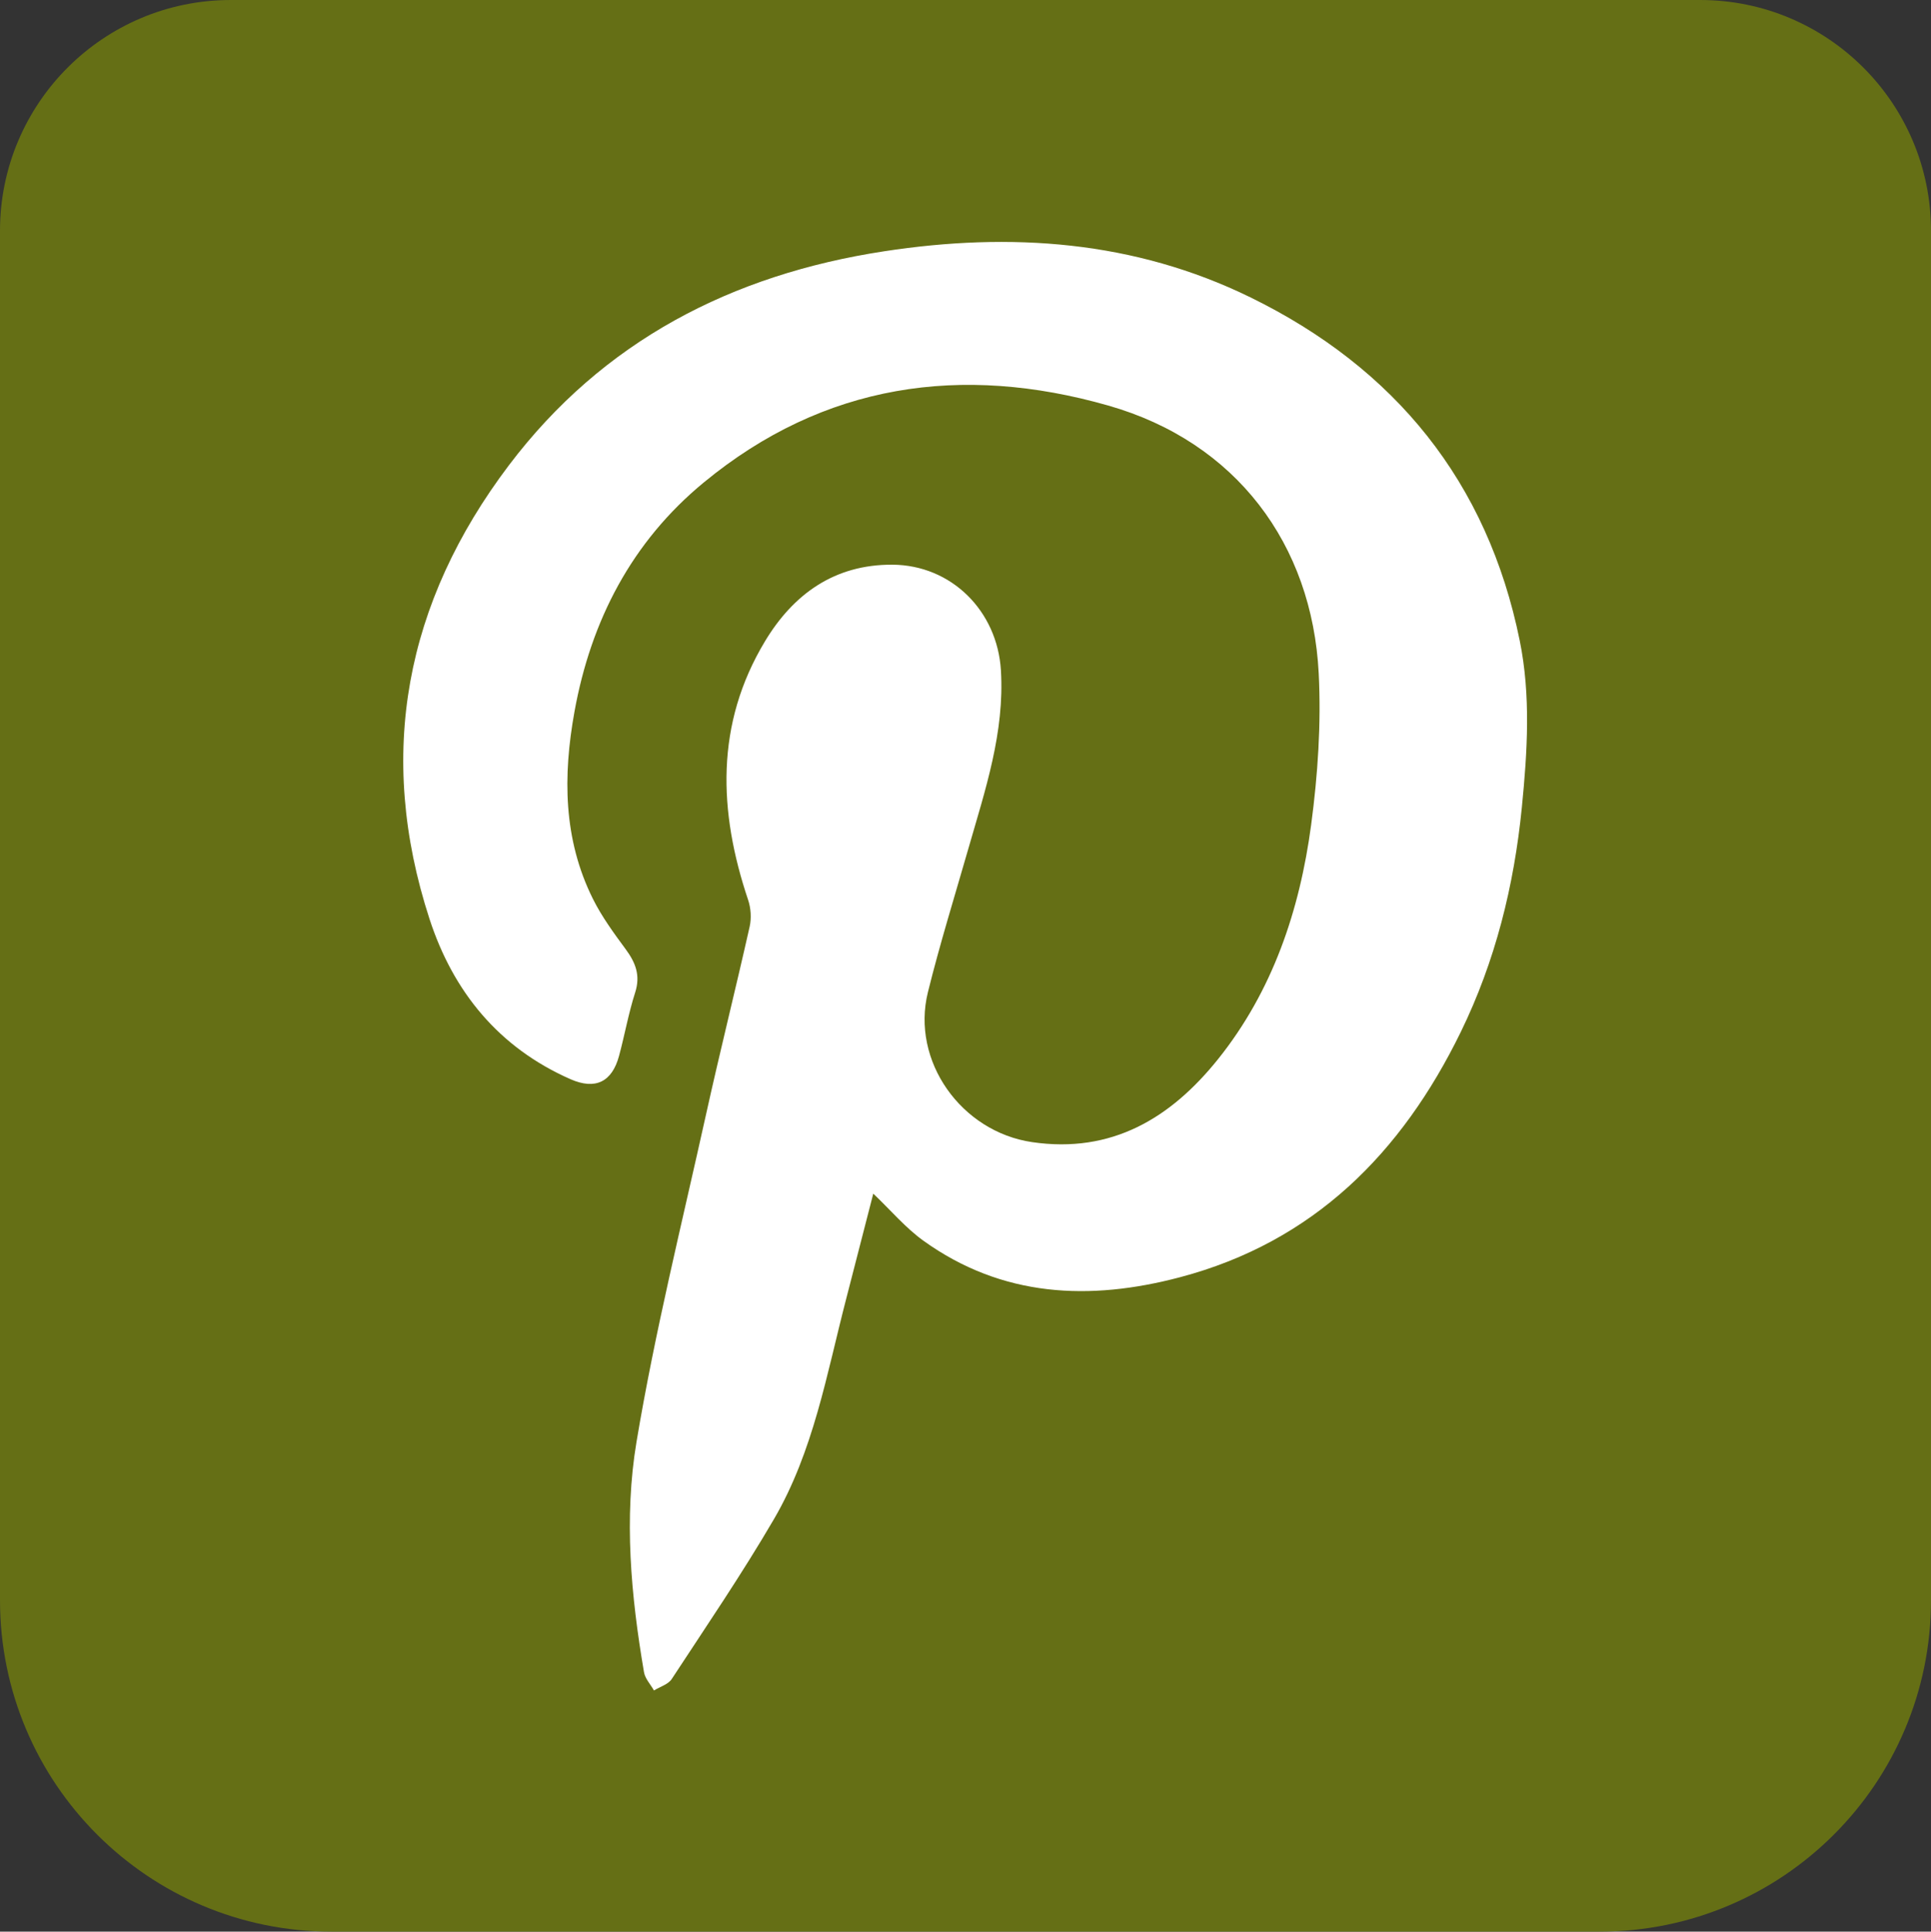 <?xml version="1.0" encoding="utf-8"?>
<!-- Generator: Adobe Illustrator 17.1.0, SVG Export Plug-In . SVG Version: 6.00 Build 0)  -->
<!DOCTYPE svg PUBLIC "-//W3C//DTD SVG 1.1//EN" "http://www.w3.org/Graphics/SVG/1.1/DTD/svg11.dtd">
<svg version="1.1" id="Layer_1" xmlns="http://www.w3.org/2000/svg" xmlns:xlink="http://www.w3.org/1999/xlink" x="0px" y="0px"
	 viewBox="0 0 575.297 575.413" enable-background="new 0 0 575.297 575.413" xml:space="preserve">
<rect x="0" y="0" width="575.297" height="575.413" fill="#333333" stroke="none"/>
<g>
	<rect x="111.823" y="63.227" fill="#FFFFFF" width="353.791" height="448.051"/>
	<path fill="#656F15" d="M0,476.679V68.773C0,30.791,30.791,0,68.773,0h437.752c37.982,0,68.773,30.791,68.773,68.773v407.907
		c0,54.529-44.204,98.733-98.733,98.733H98.733C44.204,575.413,0,531.208,0,476.679z M260.174,355.575
		c5.214,4.959,9.593,10.19,14.961,14.045c23.478,16.859,49.528,17.966,76.402,10.863c39.831-10.528,66.074-37.018,83.667-73.059
		c10.301-21.104,15.879-43.559,18.197-66.935c1.647-16.613,2.694-33.266-0.63-49.642c-9.614-47.36-37.194-81.196-80.206-102.253
		c-34.648-16.962-71.467-19.517-109.184-13.736c-45.426,6.963-83.789,26.742-111.767,63.743
		c-30.829,40.773-39.635,86.092-23.642,135.178c7.059,21.666,20.649,38.314,41.996,47.705c7.408,3.259,12.363,0.826,14.457-6.921
		c1.695-6.271,2.82-12.713,4.804-18.884c1.644-5.112,0.125-8.928-2.835-12.936c-3.535-4.788-7.108-9.674-9.749-14.974
		c-8.872-17.805-8.937-36.695-5.5-55.728c4.906-27.17,17.065-50.619,38.499-68.294c35.842-29.555,76.932-35.395,120.568-22.927
		c38.042,10.87,60.71,41.283,62.666,79.753c0.762,14.993-0.261,30.263-2.256,45.168c-3.401,25.405-11.459,49.465-27.734,69.771
		c-14.049,17.529-31.653,28.212-55.42,24.715c-21.102-3.105-36.095-24.165-31.014-44.671c3.572-14.416,7.99-28.623,12.092-42.906
		c4.98-17.342,10.788-34.456,9.652-52.991c-1.083-17.684-14.758-31.341-32.334-31.44c-17.279-0.097-29.525,8.813-37.957,22.822
		c-14.833,24.644-13.898,50.644-5.015,77.053c0.822,2.443,1.014,5.445,0.45,7.951c-4.195,18.67-8.854,37.236-12.988,55.919
		c-7.183,32.463-15.243,64.794-20.72,97.551c-3.788,22.651-1.666,45.852,2.23,68.621c0.33,1.927,1.948,3.635,2.968,5.444
		c1.795-1.111,4.237-1.799,5.286-3.4c10.323-15.752,20.948-31.345,30.438-47.596c11.787-20.187,15.725-43.188,21.498-65.48
		C254.778,376.587,257.474,366.063,260.174,355.575z"/>
</g>
</svg>
